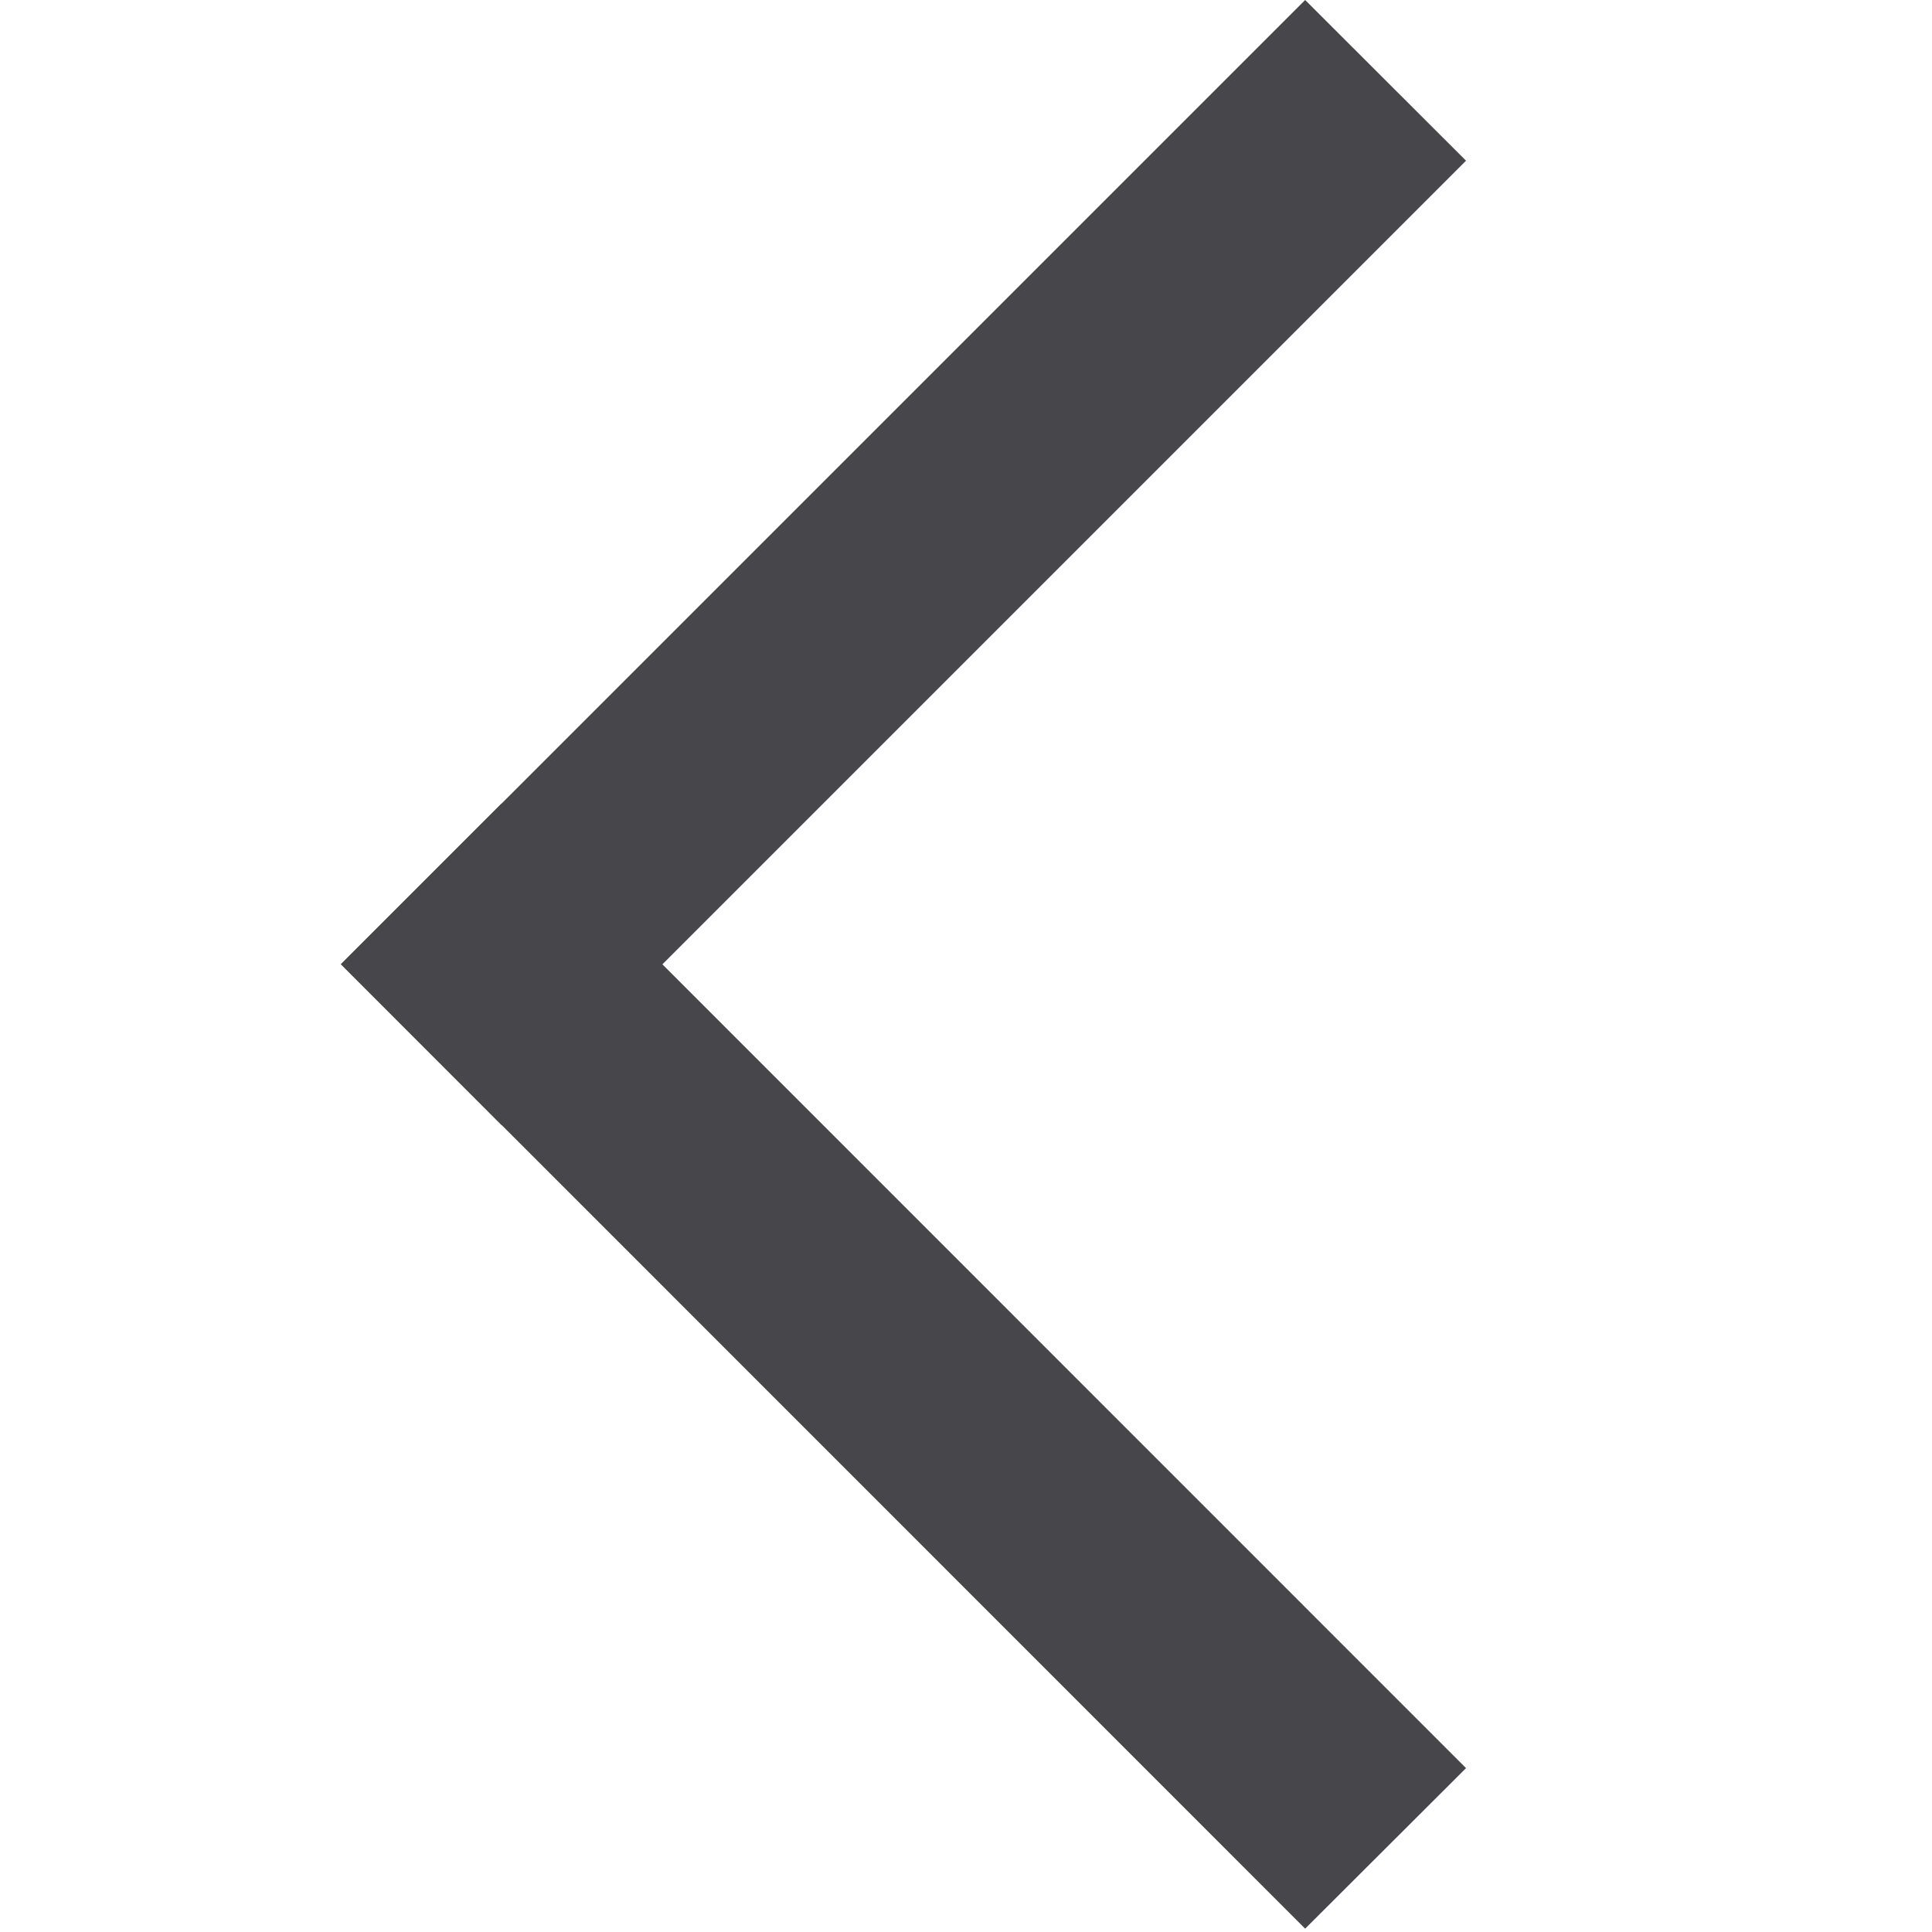 <svg width="11" height="11" viewBox="0 0 11 11" fill="none" xmlns="http://www.w3.org/2000/svg">
<g clip-path="url(#clip0_2:170)">
<path d="M7.431 10.981L8.347 10.067L2.856 4.575L1.941 5.49L7.431 10.981L7.431 10.981Z" fill="#47474B"/>
<path d="M8.347 0.915L7.431 -4.00499e-08L1.941 5.49L2.856 6.406L8.347 0.915Z" fill="#47474B"/>
</g>
<defs>
<clipPath id="clip0_2:170">
<rect width="11" height="11" fill="white" transform="translate(11) rotate(90)"/>
</clipPath>
</defs>
</svg>
